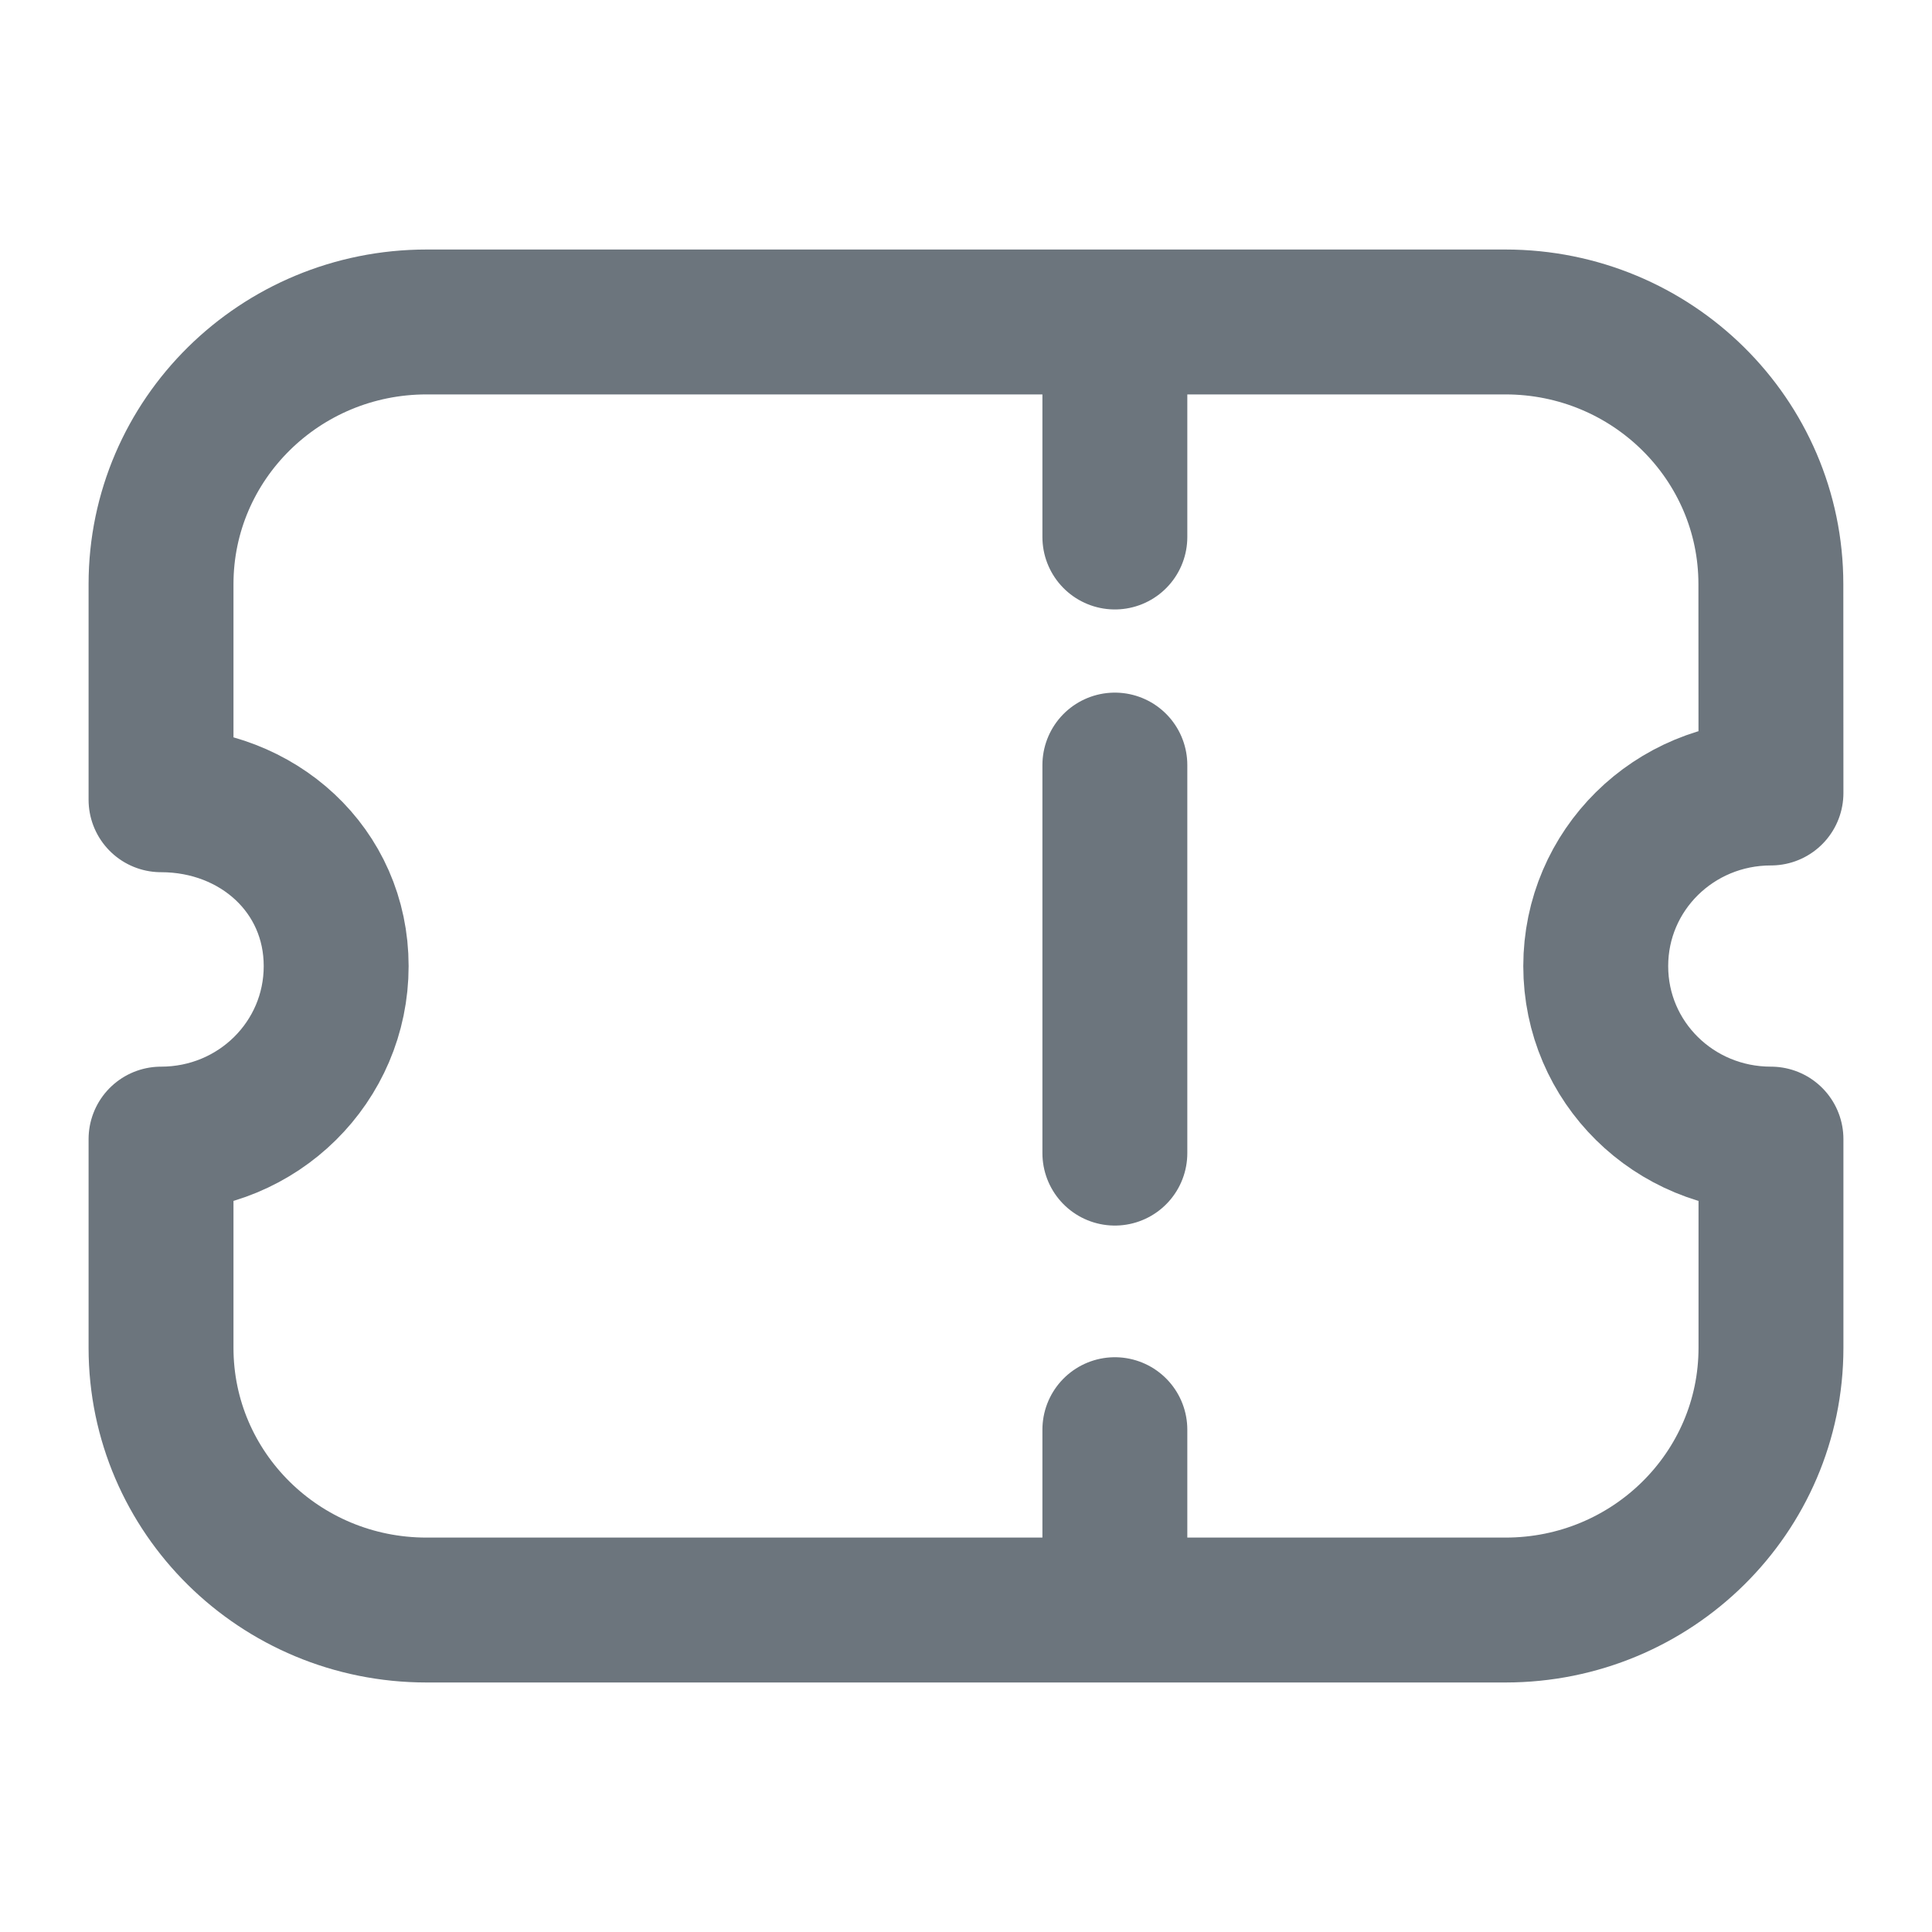 <svg width="20" height="20" viewBox="0 0 20 20" fill="none" xmlns="http://www.w3.org/2000/svg">
<g id="Iconly/Light/Ticket">
<g id="Ticket">
<g id="Group">
<path id="Stroke 1" d="M11.541 3.542V5.559" stroke="#6C757D" stroke-width="1.5" stroke-linecap="round" stroke-linejoin="round"/>
<path id="Stroke 3" d="M11.541 14.8V16.487" stroke="#6C757D" stroke-width="1.5" stroke-linecap="round" stroke-linejoin="round"/>
<path id="Stroke 6" d="M11.541 11.937V7.92" stroke="#6C757D" stroke-width="1.5" stroke-linecap="round" stroke-linejoin="round"/>
</g>
<path id="Stroke 7" fill-rule="evenodd" clip-rule="evenodd" d="M15.585 16.667C17.103 16.667 18.333 15.452 18.333 13.953V11.792C17.328 11.792 16.519 10.993 16.519 10.001C16.519 9.009 17.328 8.209 18.333 8.209L18.332 6.047C18.332 4.548 17.102 3.333 15.584 3.333H4.416C2.898 3.333 1.667 4.548 1.667 6.047L1.667 8.279C2.671 8.279 3.48 9.009 3.48 10.001C3.48 10.993 2.671 11.792 1.667 11.792V13.953C1.667 15.452 2.896 16.667 4.415 16.667H15.585Z" stroke="#6C757D" stroke-width="1.5" stroke-linecap="round" stroke-linejoin="round"/>
</g>
</g>
</svg>
